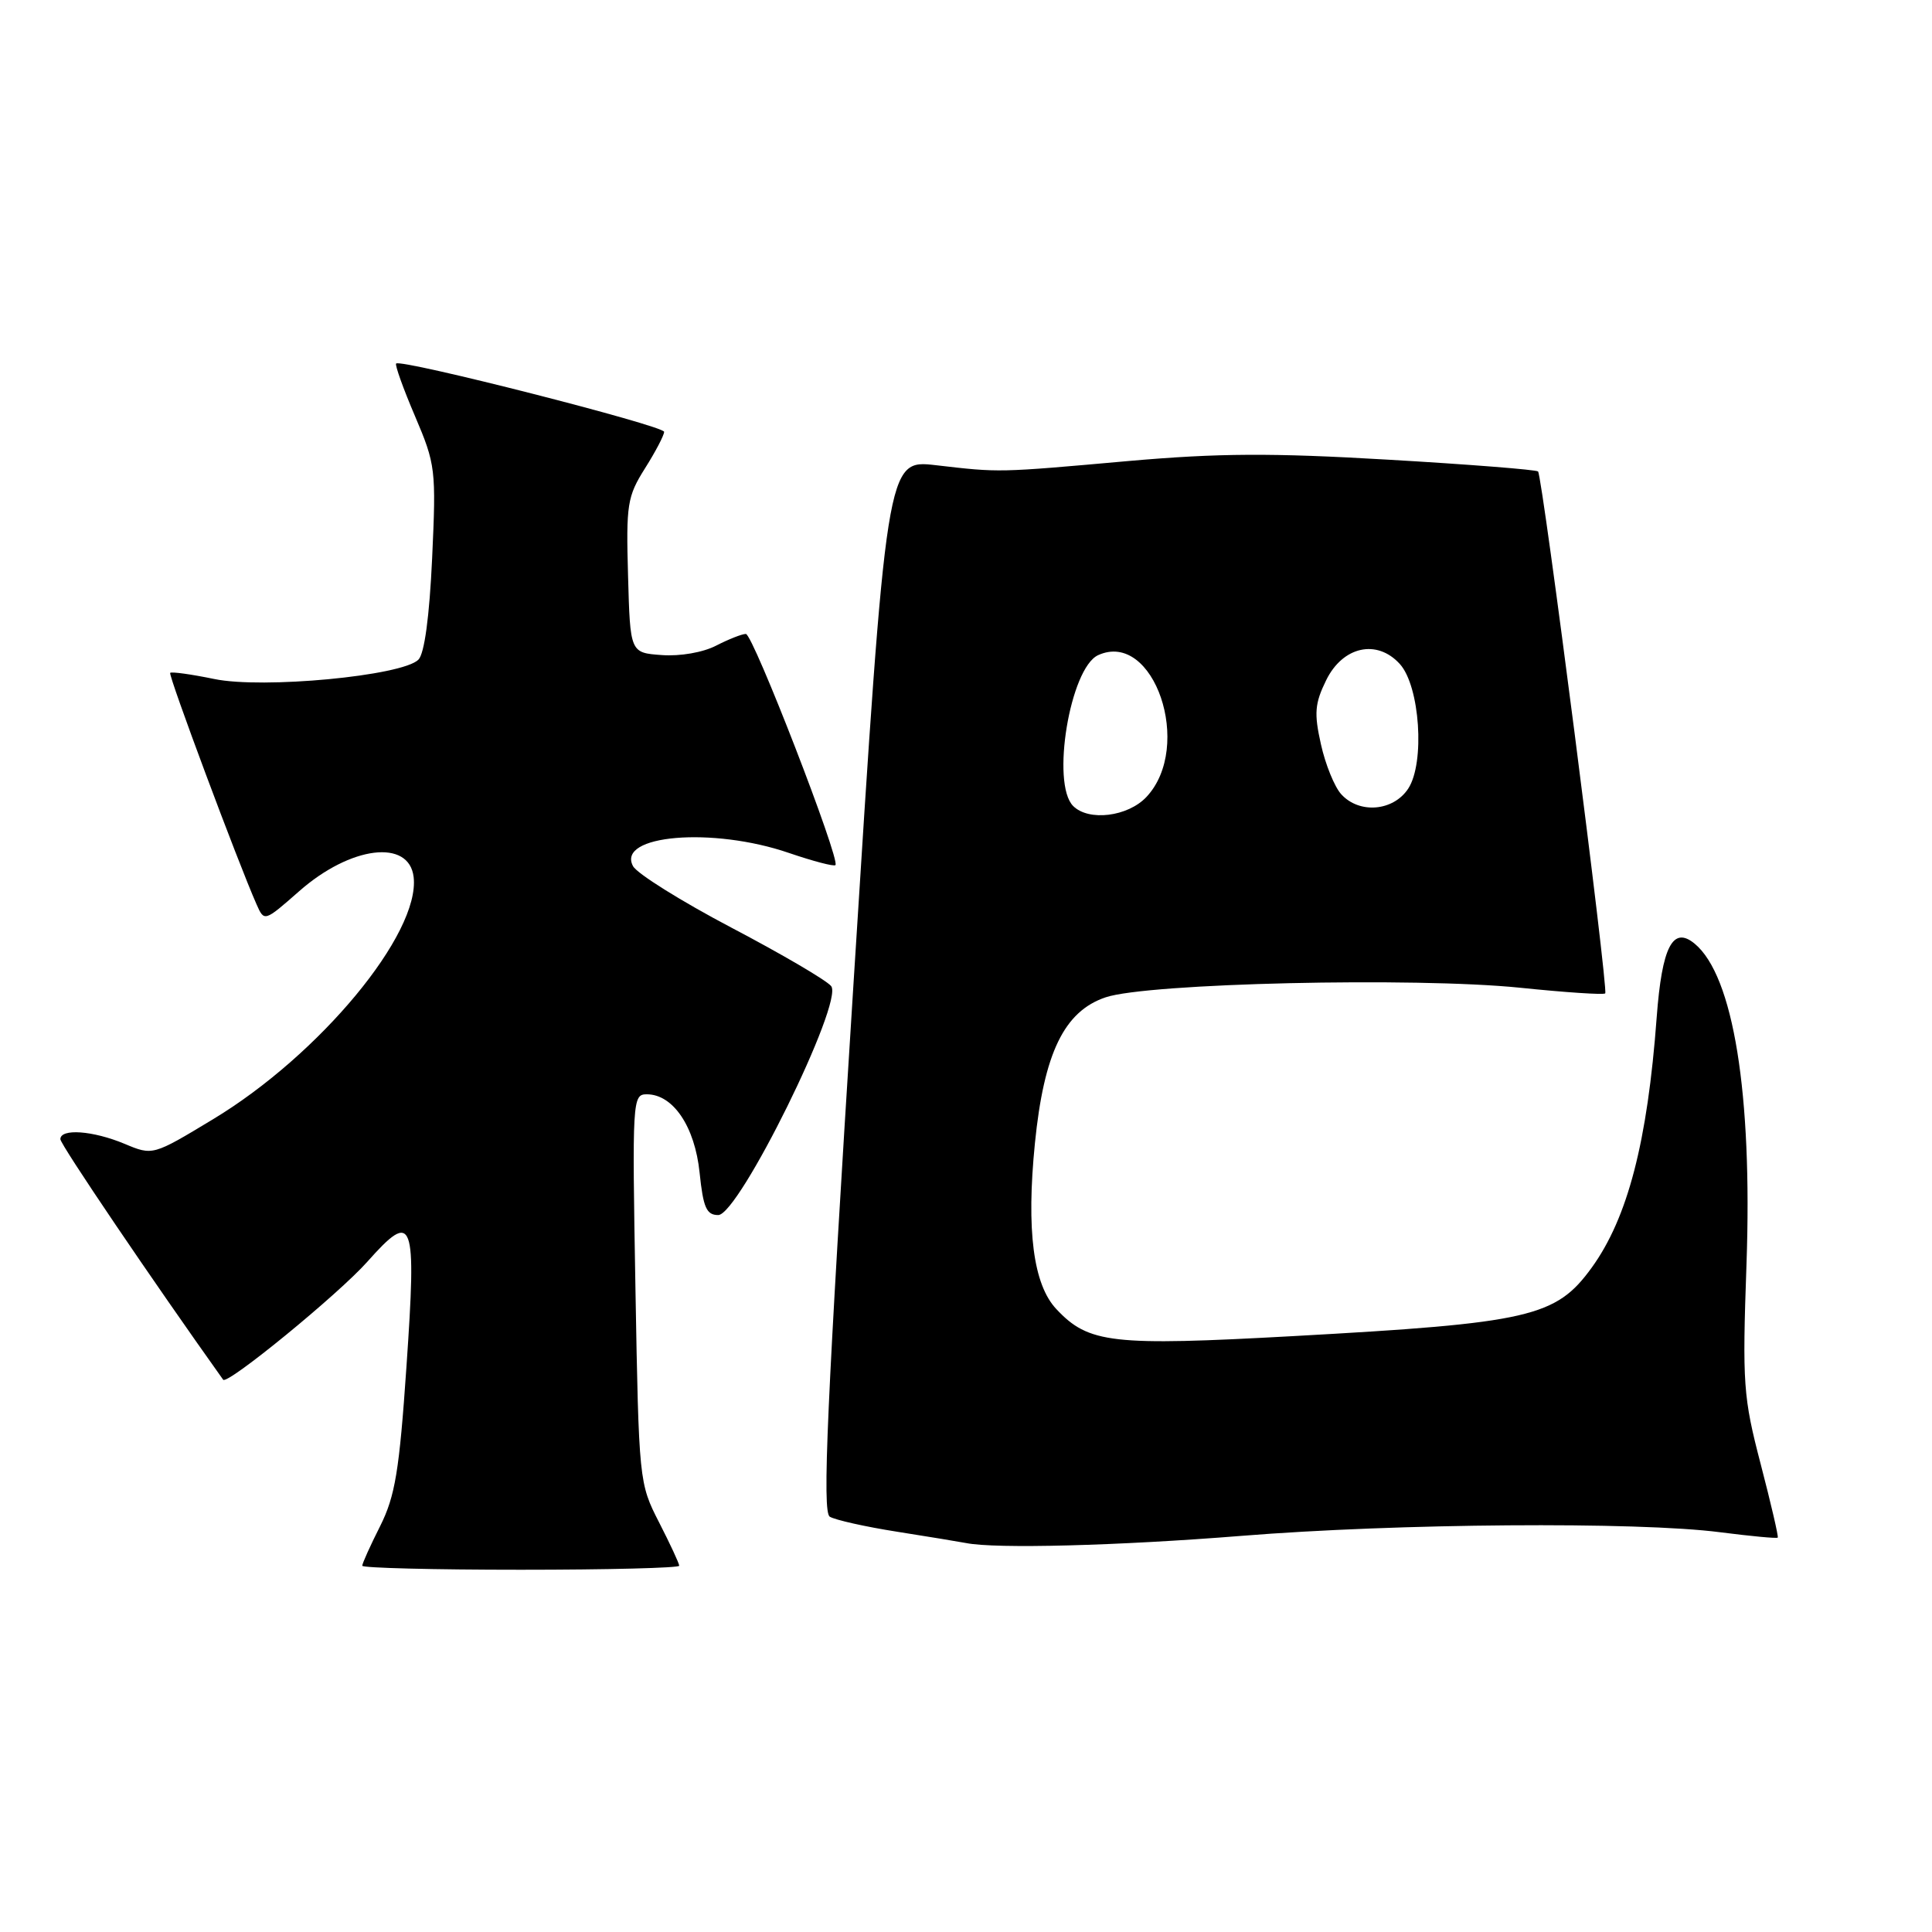 <?xml version="1.0" encoding="UTF-8" standalone="no"?>
<!DOCTYPE svg PUBLIC "-//W3C//DTD SVG 1.1//EN" "http://www.w3.org/Graphics/SVG/1.1/DTD/svg11.dtd" >
<svg xmlns="http://www.w3.org/2000/svg" xmlns:xlink="http://www.w3.org/1999/xlink" version="1.1" viewBox="0 0 256 256">
 <g >
 <path fill="currentColor"
d=" M 90.00 207.47 C 90.00 207.17 88.80 204.59 87.33 201.72 C 84.68 196.54 84.65 196.28 84.20 170.75 C 83.76 145.72 83.80 145.00 85.70 145.00 C 89.19 145.00 92.07 149.27 92.70 155.38 C 93.18 160.02 93.61 161.00 95.17 161.00 C 97.91 161.00 111.85 132.73 110.13 130.66 C 109.49 129.88 103.53 126.39 96.90 122.91 C 90.27 119.42 84.41 115.76 83.88 114.77 C 81.65 110.62 94.43 109.54 104.57 113.03 C 107.74 114.11 110.50 114.84 110.70 114.63 C 111.38 113.95 99.78 84.00 98.83 84.00 C 98.32 84.00 96.55 84.70 94.89 85.55 C 93.16 86.45 90.11 86.98 87.69 86.80 C 83.50 86.50 83.50 86.50 83.22 76.28 C 82.95 66.82 83.12 65.78 85.47 62.05 C 86.86 59.85 88.00 57.67 88.00 57.22 C 88.00 56.41 53.14 47.53 52.49 48.17 C 52.31 48.36 53.43 51.49 54.99 55.14 C 57.72 61.55 57.80 62.20 57.26 73.97 C 56.90 81.72 56.24 86.62 55.44 87.41 C 53.30 89.56 34.80 91.31 28.38 89.97 C 25.33 89.34 22.71 88.98 22.55 89.16 C 22.28 89.47 31.56 114.34 33.99 119.82 C 35.02 122.15 35.02 122.15 39.63 118.10 C 46.46 112.08 54.22 111.13 54.81 116.22 C 55.68 123.71 42.36 139.78 28.22 148.31 C 20.24 153.13 20.24 153.13 16.50 151.56 C 12.31 149.81 8.00 149.50 8.00 150.95 C 8.00 151.66 20.21 169.69 29.57 182.82 C 30.10 183.56 44.85 171.49 48.67 167.19 C 54.80 160.30 55.21 161.42 53.86 181.05 C 52.91 194.93 52.36 198.24 50.37 202.22 C 49.06 204.81 48.00 207.17 48.00 207.47 C 48.00 207.76 57.45 208.00 69.00 208.00 C 80.55 208.00 90.00 207.76 90.00 207.47 Z  M 164.50 203.51 C 185.08 201.85 216.99 201.61 227.92 203.03 C 232.00 203.55 235.44 203.88 235.56 203.74 C 235.68 203.61 234.66 199.22 233.30 194.00 C 230.98 185.10 230.86 183.42 231.42 167.50 C 232.21 144.92 229.68 129.30 224.56 125.05 C 221.66 122.64 220.22 125.43 219.52 134.80 C 218.30 151.30 215.68 161.38 210.91 167.97 C 206.16 174.52 202.71 175.31 171.40 177.04 C 147.30 178.37 144.25 178.02 139.97 173.46 C 136.91 170.21 135.98 163.01 137.13 151.50 C 138.33 139.53 141.01 134.00 146.50 132.15 C 152.06 130.27 187.49 129.46 201.42 130.88 C 207.42 131.50 212.50 131.84 212.70 131.63 C 213.15 131.19 204.38 63.05 203.80 62.47 C 203.57 62.24 194.63 61.53 183.94 60.91 C 168.46 60.00 161.44 60.04 149.50 61.09 C 132.13 62.64 132.52 62.63 123.99 61.64 C 117.47 60.89 117.47 60.89 113.08 130.54 C 109.56 186.27 108.93 200.34 109.95 200.97 C 110.65 201.40 114.66 202.30 118.86 202.96 C 123.06 203.62 127.17 204.30 128.00 204.46 C 131.88 205.25 148.17 204.82 164.50 203.51 Z  M 142.20 106.80 C 139.24 103.84 141.79 88.51 145.51 86.81 C 152.90 83.45 158.17 98.93 151.91 105.60 C 149.45 108.22 144.26 108.86 142.20 106.80 Z  M 177.71 105.23 C 176.83 104.26 175.62 101.29 175.03 98.62 C 174.11 94.52 174.21 93.22 175.72 90.14 C 177.92 85.64 182.46 84.64 185.49 87.99 C 188.15 90.93 188.83 101.08 186.60 104.49 C 184.63 107.50 180.10 107.88 177.71 105.23 Z "/>
</g>
</svg>